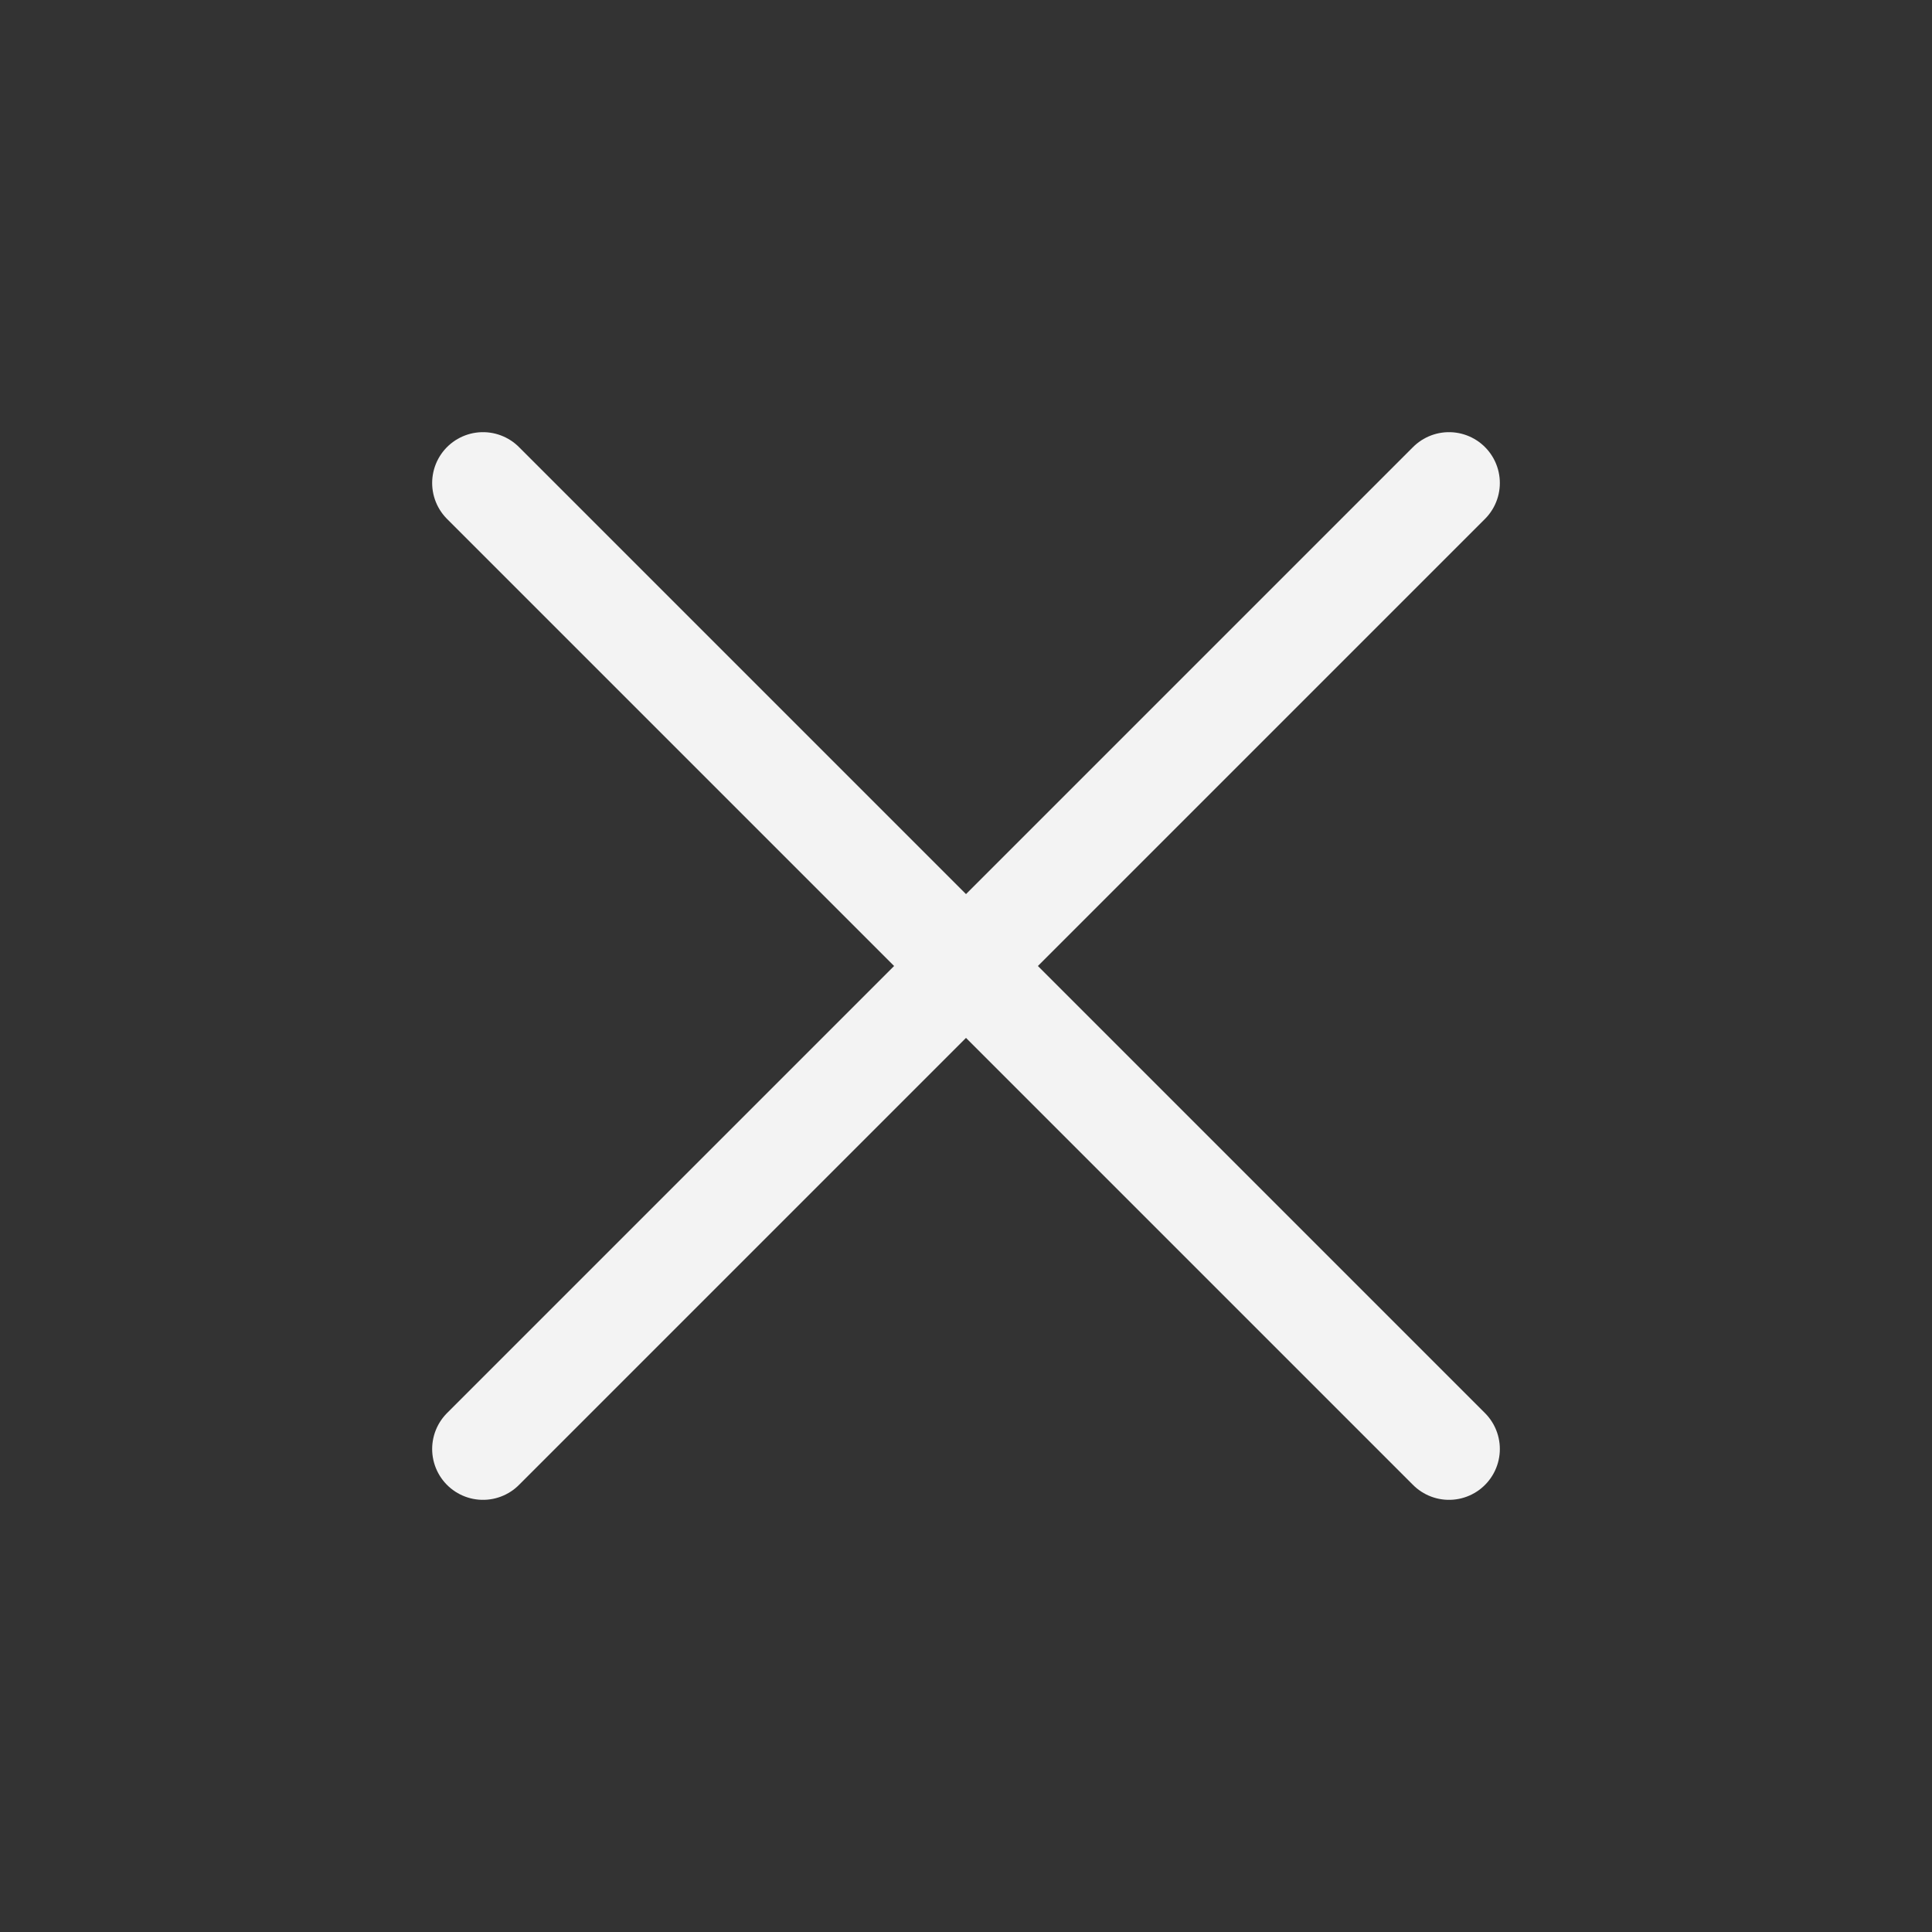 <svg width="38" height="38" viewBox="0 0 38 38" fill="none" xmlns="http://www.w3.org/2000/svg">
<rect x="0" y="0" width="38" height="38" fill="#333333" stroke="none"/>
<path d="M28.5 9.5L9.5 28.5" stroke="#F3F3F3" stroke-width="2" stroke-linecap="round" stroke-linejoin="round"/>
<path d="M9.5 9.5L28.5 28.5" stroke="#F3F3F3" stroke-width="2" stroke-linecap="round" stroke-linejoin="round"/>
</svg>
